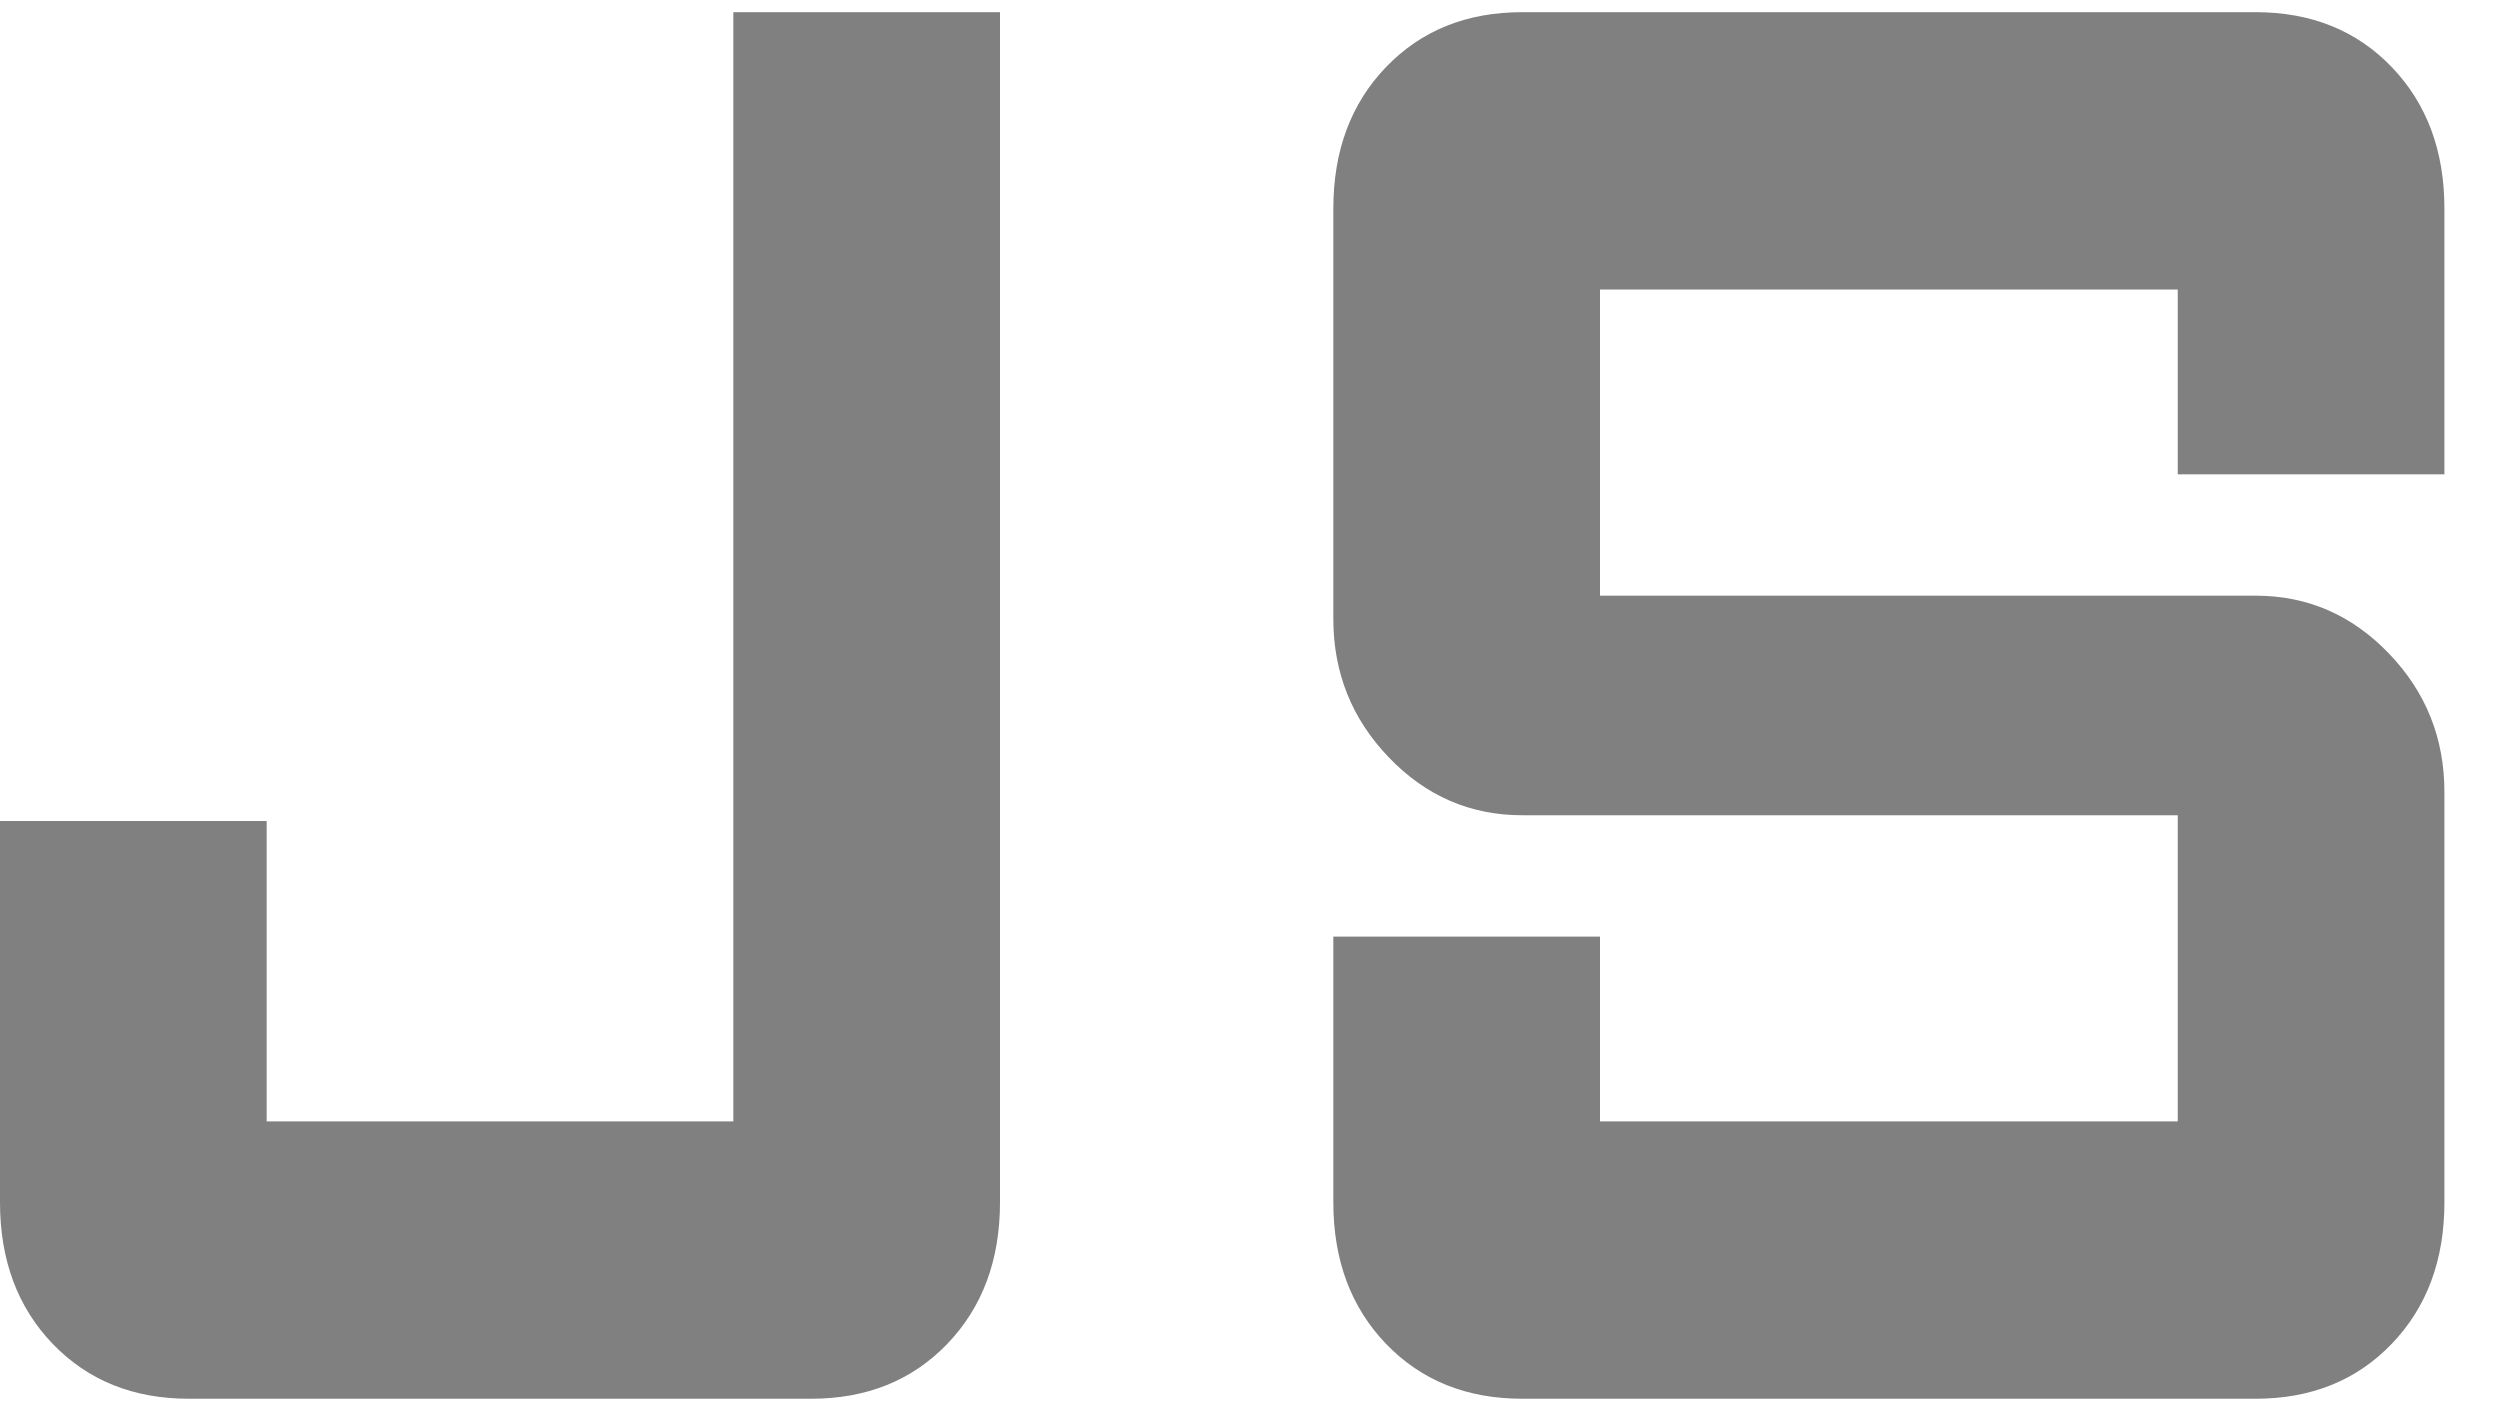 <svg width="30" height="17" viewBox="0 0 30 17" fill="none" xmlns="http://www.w3.org/2000/svg">
<path d="M2.267 16.785C1.6 16.785 1.056 16.566 0.633 16.127C0.211 15.688 0 15.121 0 14.428V9.852H3.2V13.457H8.8V0.146H12V14.428C12 15.121 11.789 15.688 11.367 16.127C10.944 16.566 10.4 16.785 9.733 16.785H2.267ZM18.267 16.785C17.6 16.785 17.056 16.566 16.633 16.127C16.211 15.688 16 15.121 16 14.428V11.239H19.2V13.457H26.133V9.783H18.267C17.644 9.783 17.111 9.552 16.667 9.09C16.222 8.627 16 8.073 16 7.426V2.503C16 1.81 16.211 1.243 16.633 0.804C17.056 0.365 17.6 0.146 18.267 0.146H27.067C27.733 0.146 28.278 0.365 28.7 0.804C29.122 1.243 29.333 1.81 29.333 2.503V5.692H26.133V3.474H19.2V7.148H27.067C27.689 7.148 28.222 7.379 28.667 7.842C29.111 8.304 29.333 8.858 29.333 9.506V14.428C29.333 15.121 29.122 15.688 28.7 16.127C28.278 16.566 27.733 16.785 27.067 16.785H18.267Z" fill="#808080"/>
</svg>
